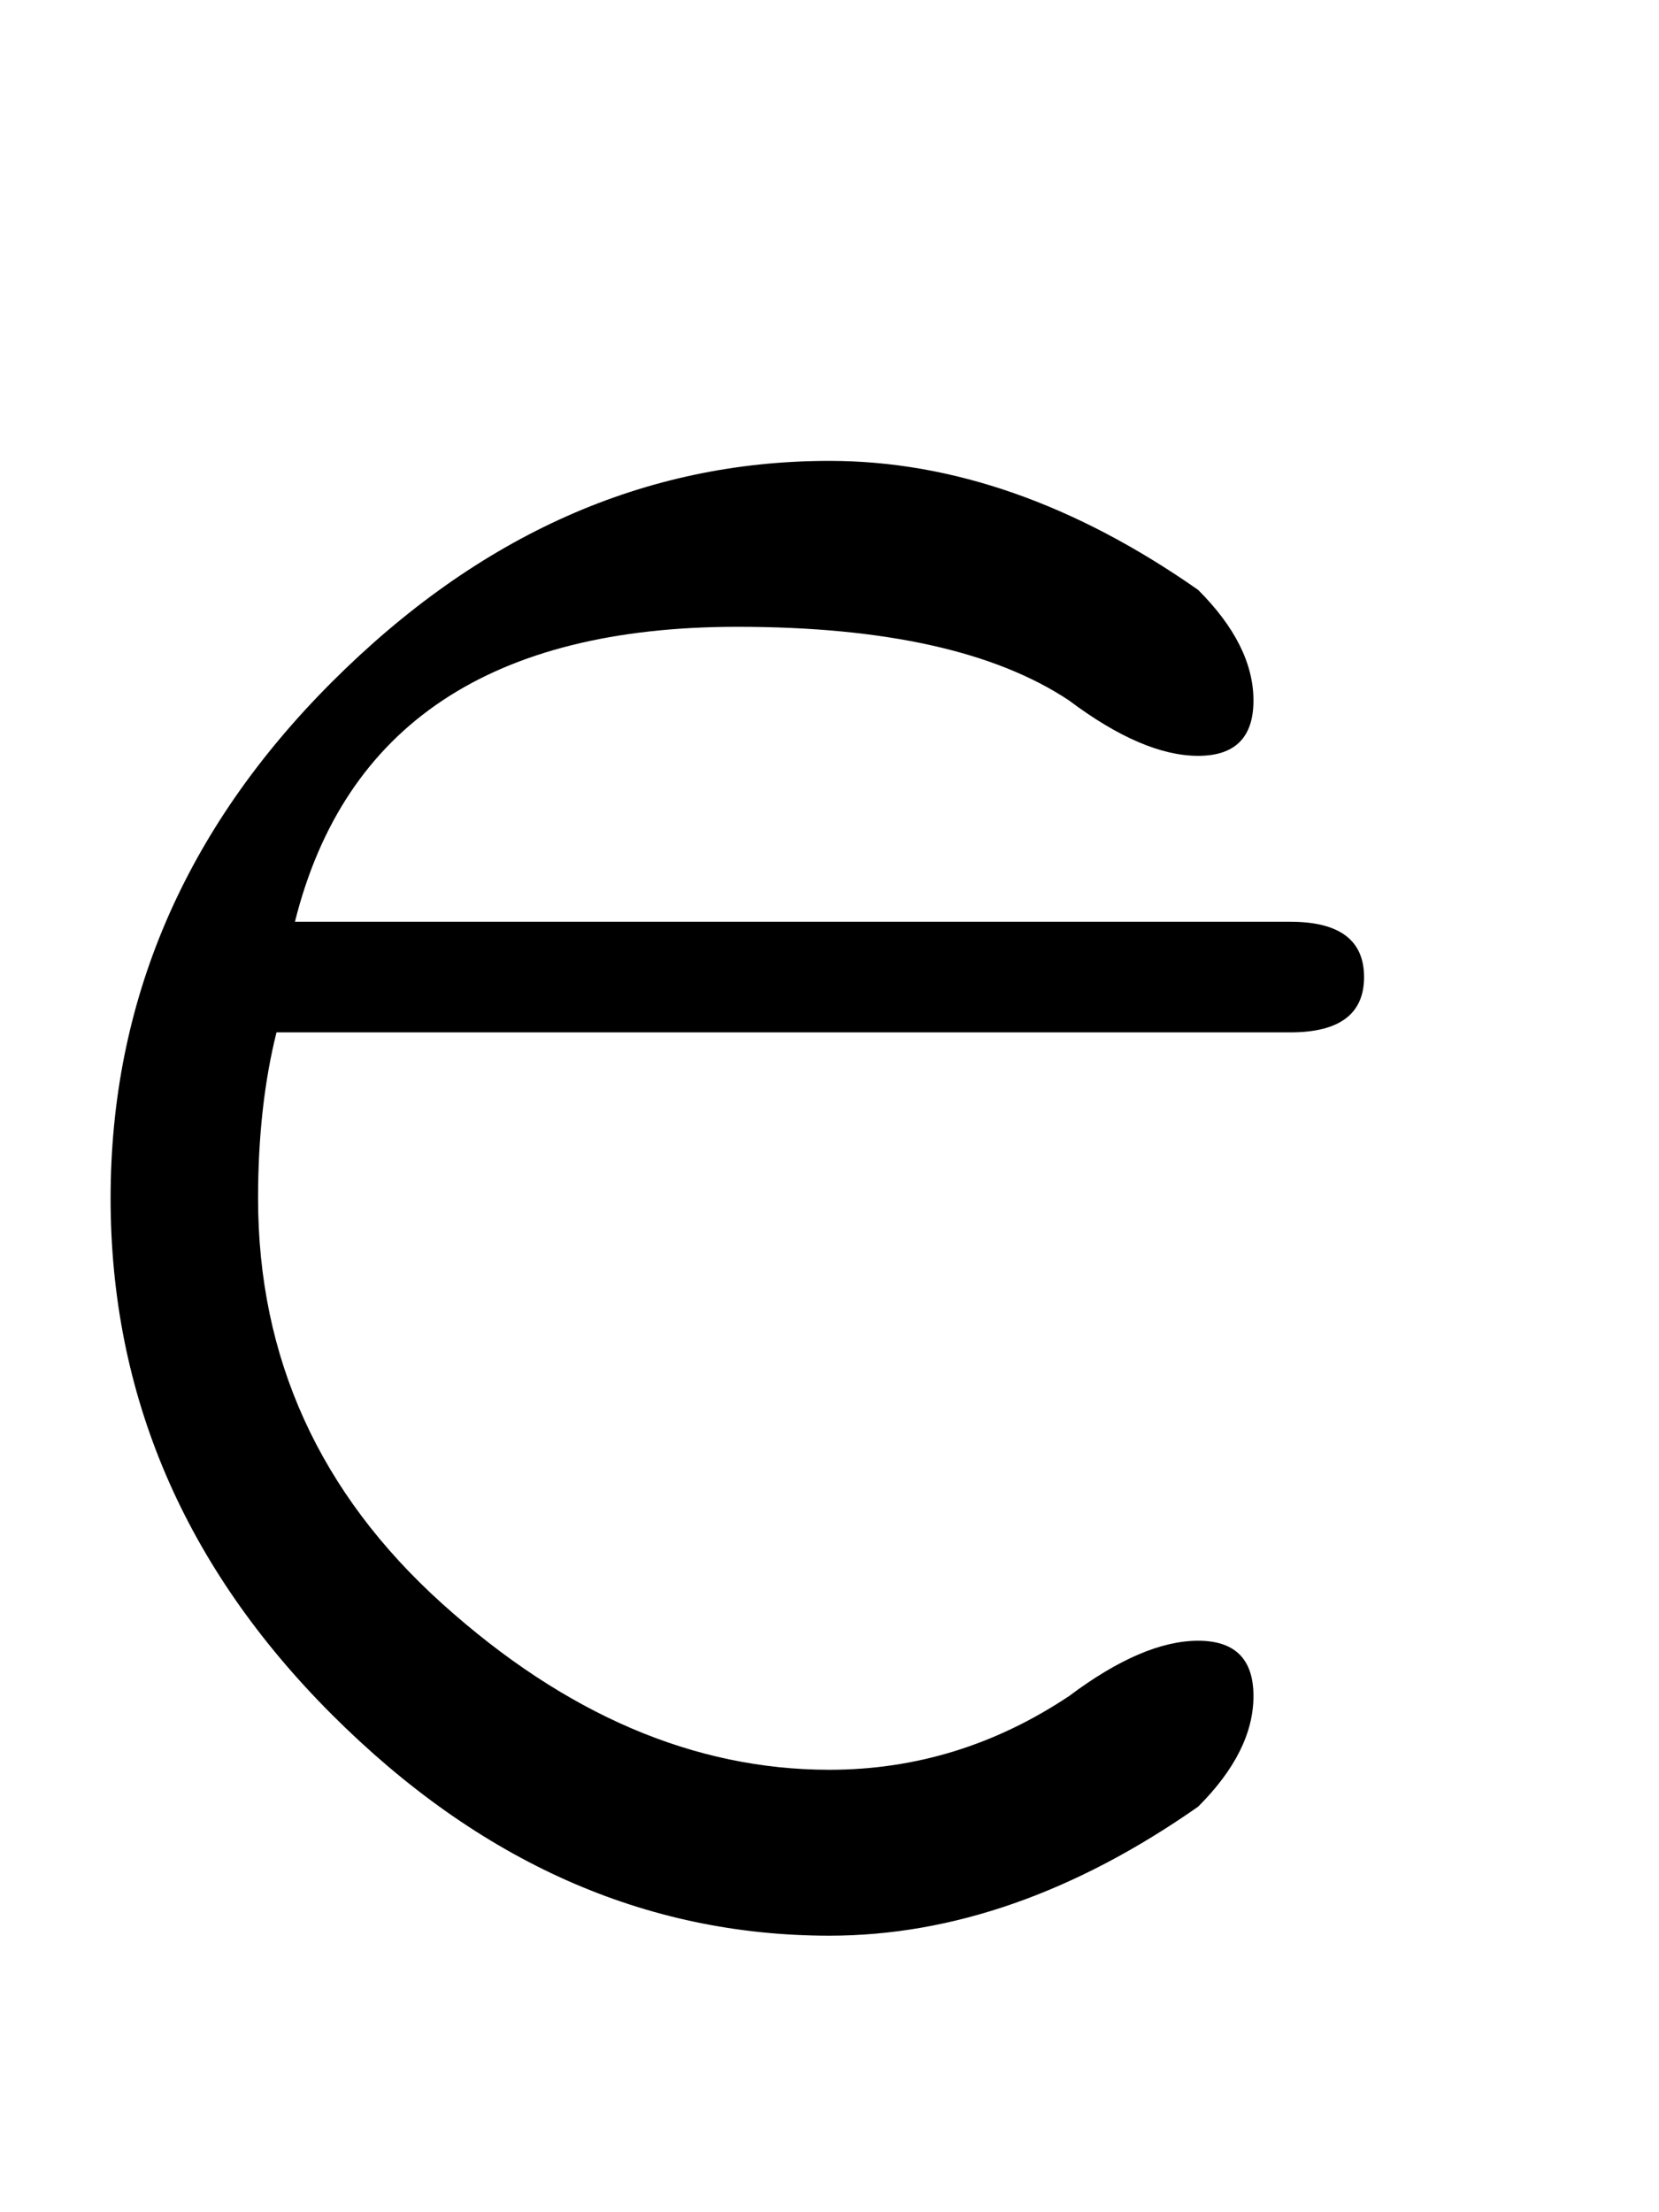 <svg viewBox="0 0 90 120" xmlns="http://www.w3.org/2000/svg">
  <path d="M 45 25 Q 30 25 18 37 Q 6 49 6 65 Q 6 81 18 93 Q 30 105 45 105 Q 55 105 65 98 Q 68 95 68 92 Q 68 89 65 89 Q 62 89 58 92 Q 52 96 45 96 Q 34 96 24 87 Q 14 78 14 65 Q 14 60 15 56 L 70 56 Q 74 56 74 53 Q 74 50 70 50 L 16 50 Q 18 42 24 38 Q 30 34 40 34 Q 52 34 58 38 Q 62 41 65 41 Q 68 41 68 38 Q 68 35 65 32 Q 55 25 45 25 Z" fill="currentColor"/>
</svg>
